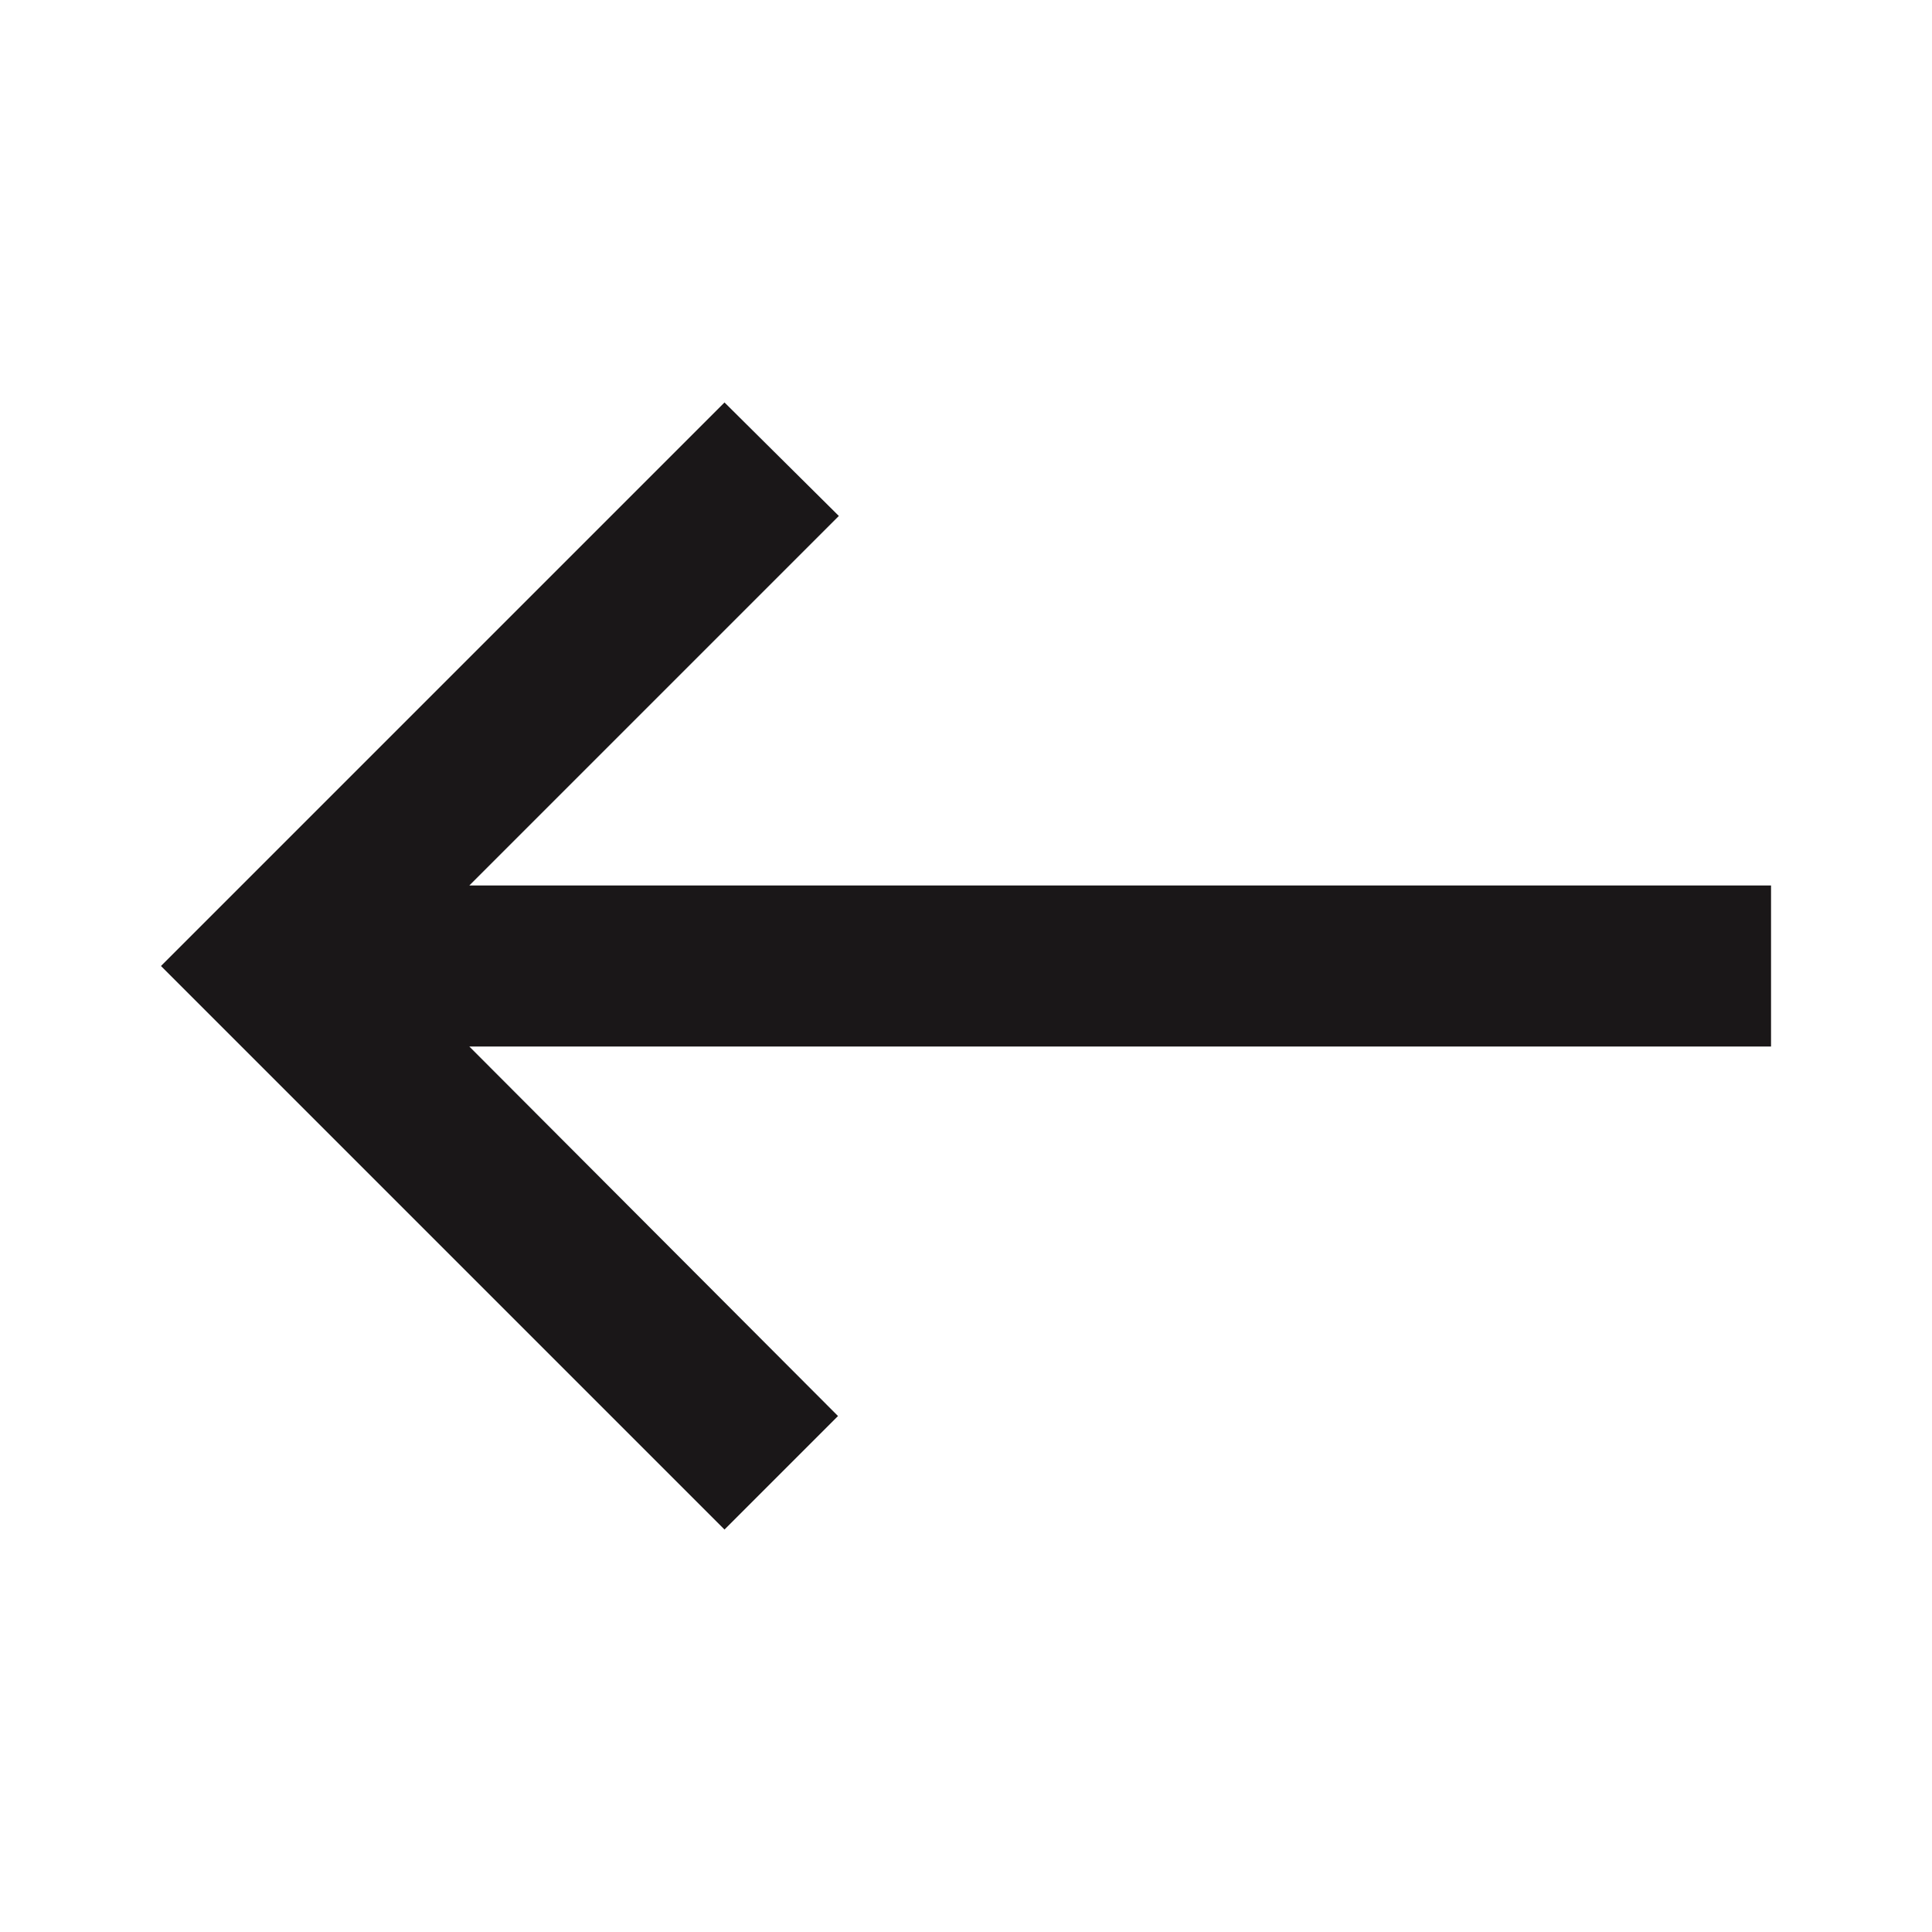 <svg width="16" height="16" viewBox="0 0 16 16" fill="none" xmlns="http://www.w3.org/2000/svg">
<path d="M6 12.667L6.94 11.727L3.887 8.667H14.667V7.333H3.887L6.947 4.273L6 3.333L1.333 8L6 12.667Z" fill="#1A1718"/>
</svg>

